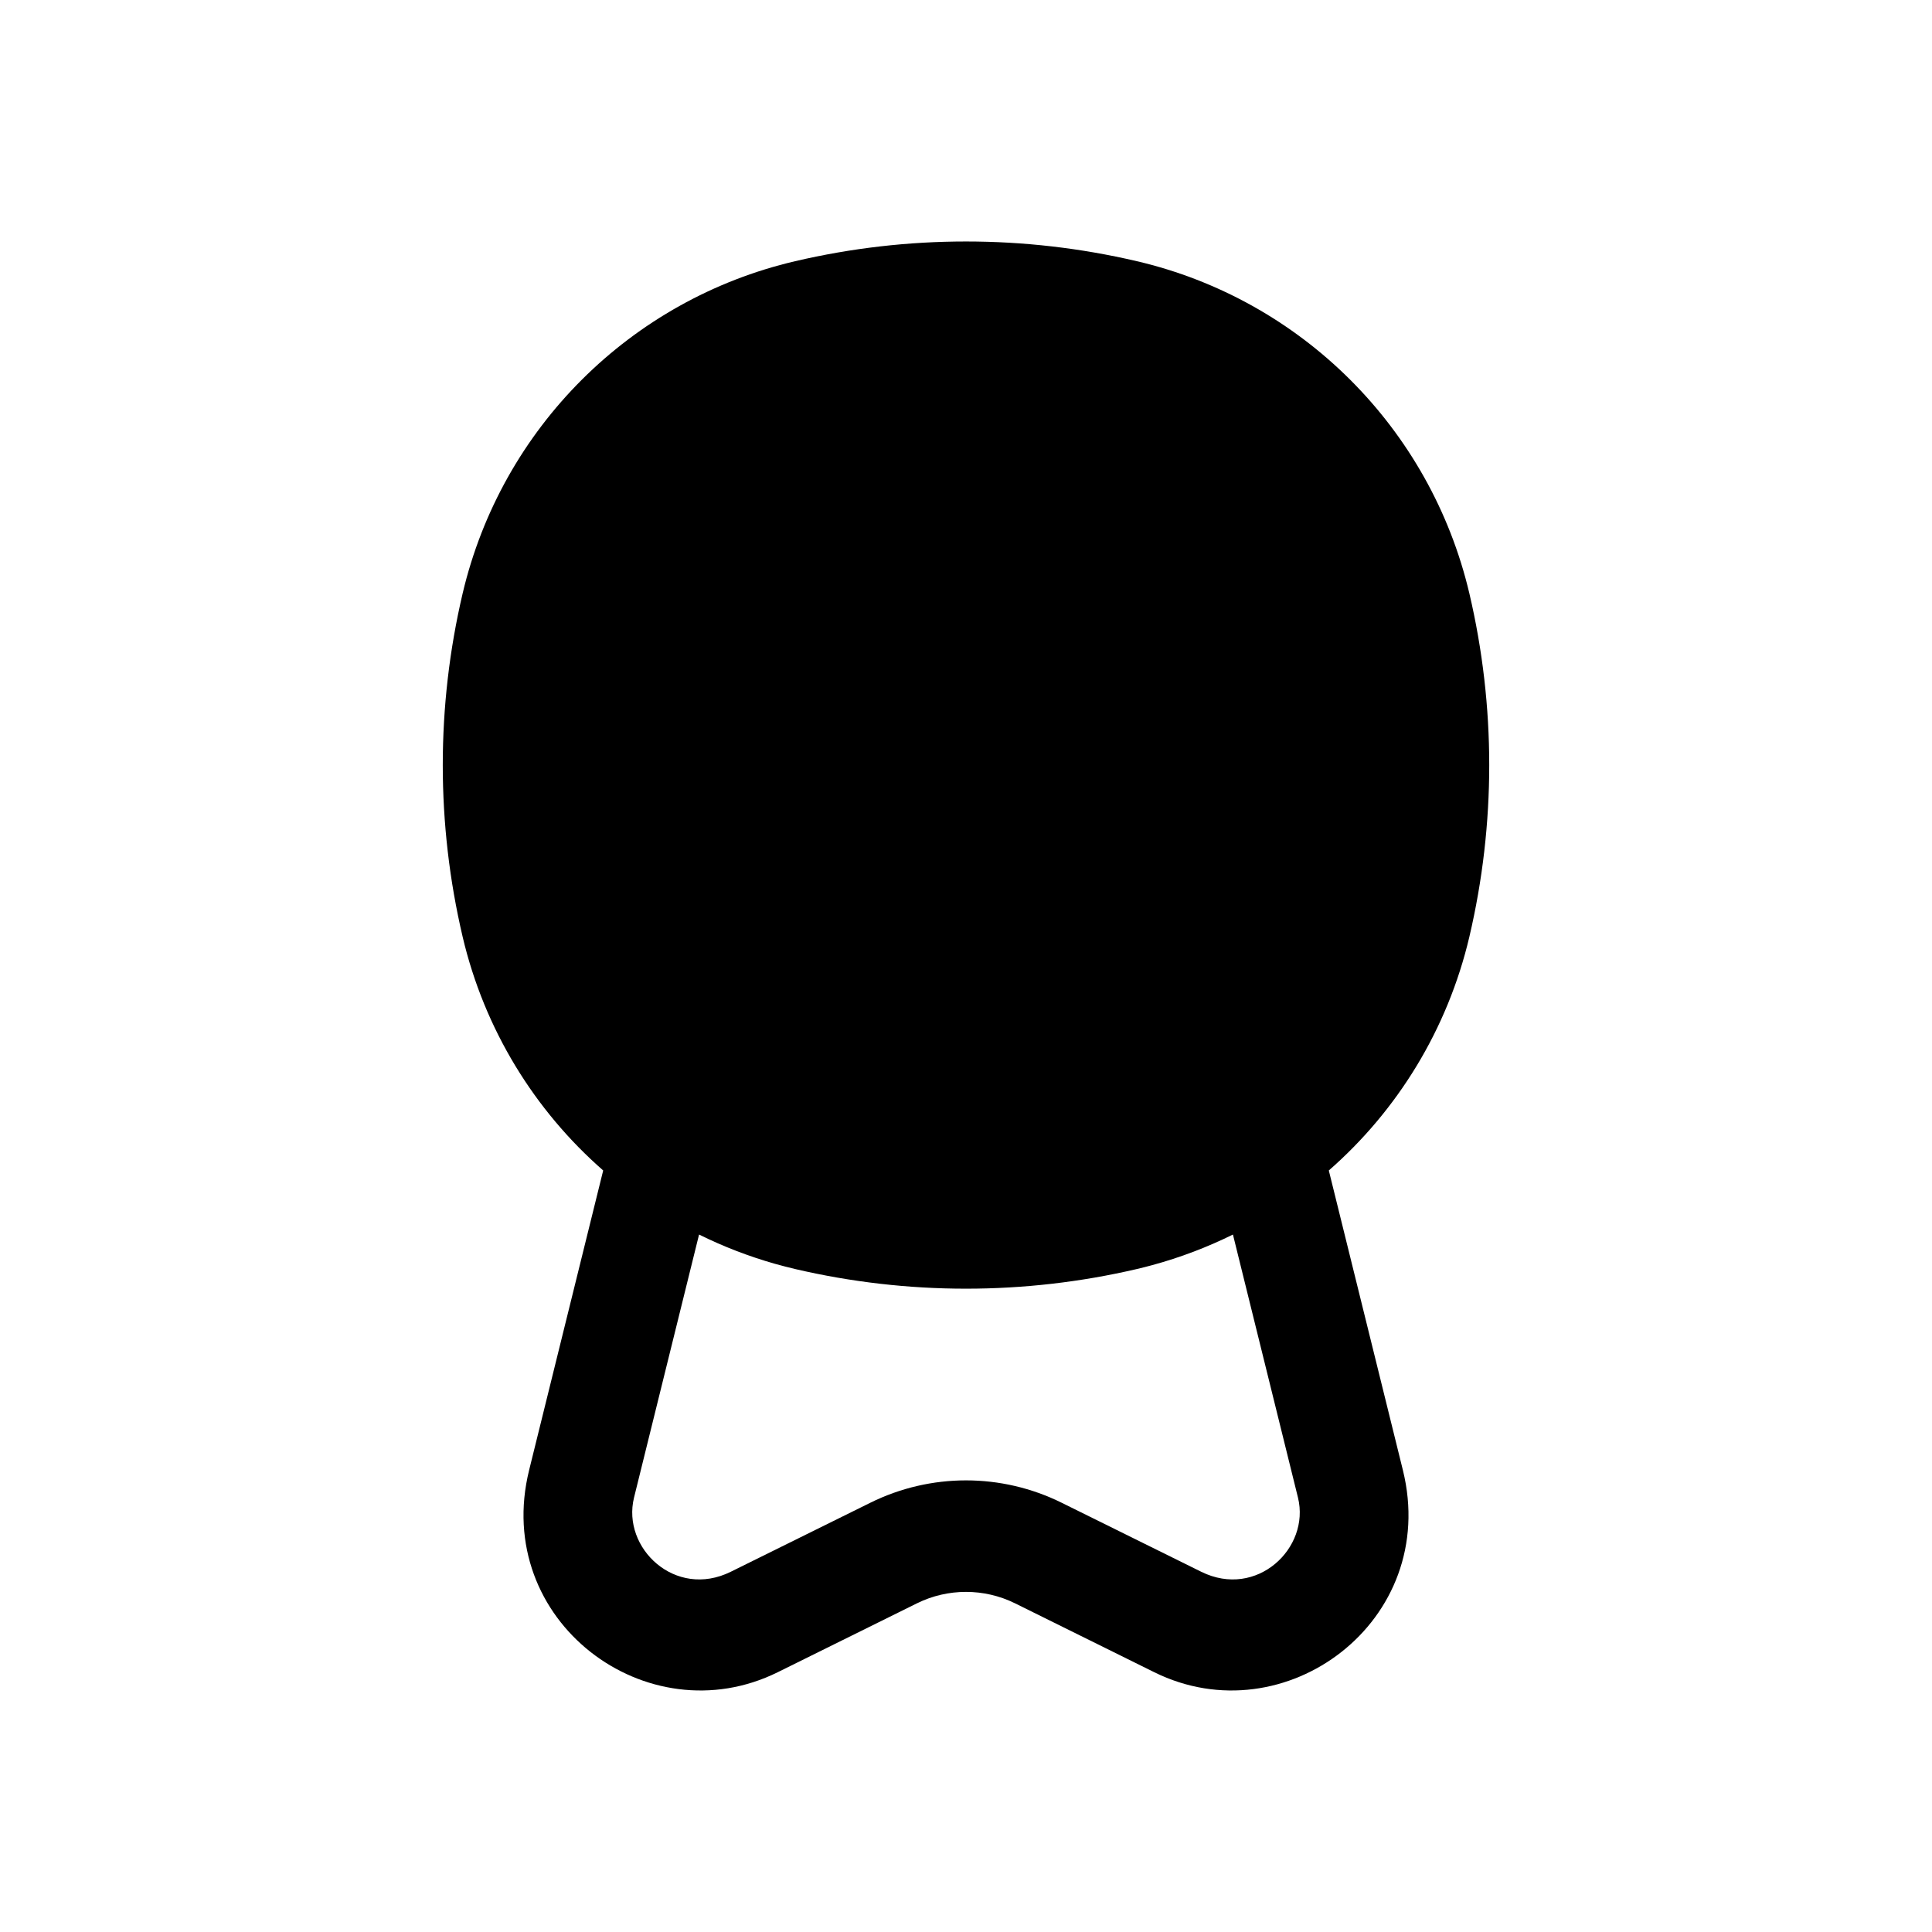 <svg width="24" height="24" viewBox="0 0 24 24" fill="none" xmlns="http://www.w3.org/2000/svg">
	<path fill-rule="evenodd" clip-rule="evenodd" d="M18.253 11.637C17.982 12.788 17.36 13.794 16.507 14.54L17.427 18.262C17.89 20.135 15.961 21.575 14.339 20.773L12.607 19.916C12.225 19.728 11.775 19.728 11.393 19.916L9.661 20.773C8.039 21.575 6.11 20.135 6.573 18.262L7.493 14.54C6.64 13.794 6.018 12.788 5.747 11.637C5.418 10.234 5.418 8.774 5.747 7.372C6.232 5.314 7.838 3.722 9.876 3.245C11.273 2.918 12.727 2.918 14.124 3.245C16.162 3.722 17.768 5.314 18.253 7.372C18.582 8.774 18.582 10.234 18.253 11.637ZM14.124 15.764C14.187 15.749 14.251 15.733 14.313 15.716C14.663 15.621 14.998 15.493 15.316 15.336L16.124 18.604C16.278 19.23 15.612 19.866 14.922 19.525L13.189 18.668C12.439 18.297 11.561 18.297 10.811 18.668L9.078 19.525C8.388 19.866 7.722 19.23 7.876 18.604L8.684 15.336C8.983 15.484 9.298 15.606 9.625 15.699C9.708 15.722 9.792 15.744 9.876 15.764C11.273 16.09 12.727 16.09 14.124 15.764Z" fill="currentColor" />
</svg>
